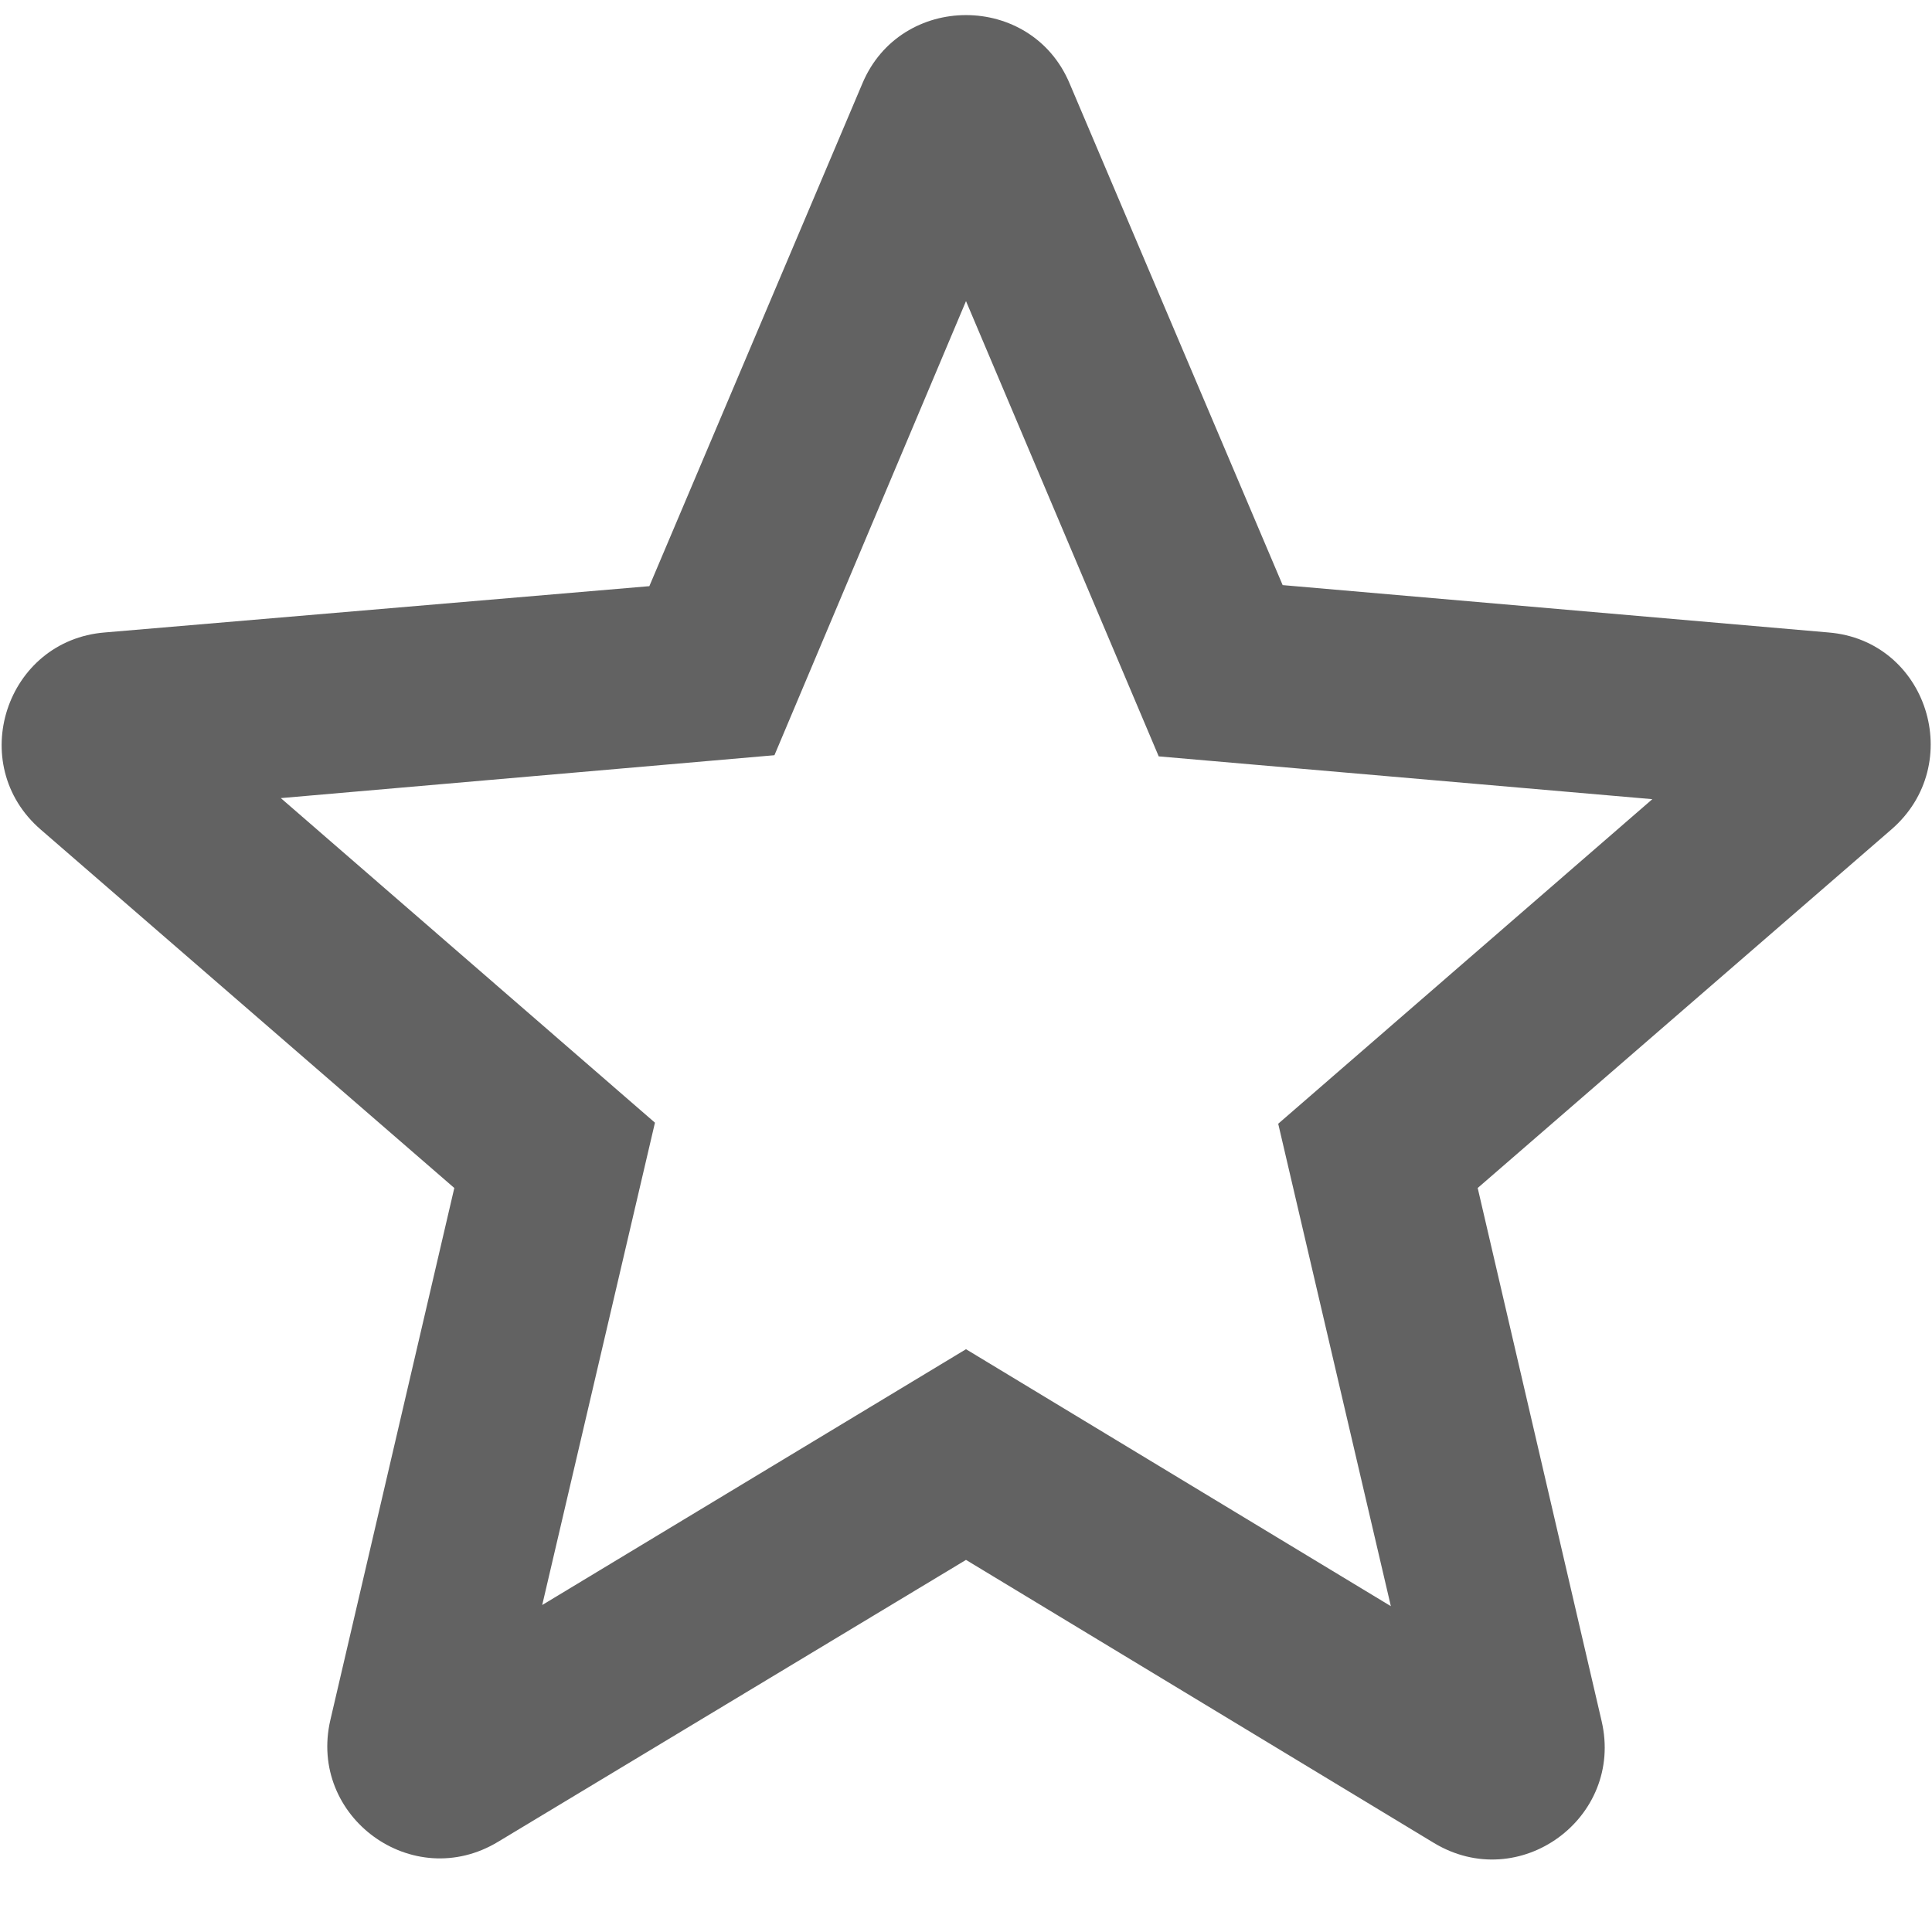 <svg width="20" height="20" xmlns="http://www.w3.org/2000/svg"><path d="M18.925 6.547l-5.647-.49L11.073.865c-.396-.945-1.75-.945-2.146 0L6.722 6.068l-5.635.479C.06 6.628-.36 7.912.422 8.588l4.281 3.71-1.283 5.507c-.233 1.003.852 1.797 1.738 1.26L10 16.148l4.842 2.929c.886.536 1.971-.257 1.738-1.26l-1.283-5.519 4.281-3.71c.782-.676.374-1.96-.653-2.041zM10 13.967l-4.387 2.648 1.167-4.993-3.873-3.36 5.11-.444L10 3.117l1.995 4.713 5.11.443-3.873 3.36 1.166 4.994L10 13.967z" fill="#626262"/></svg>